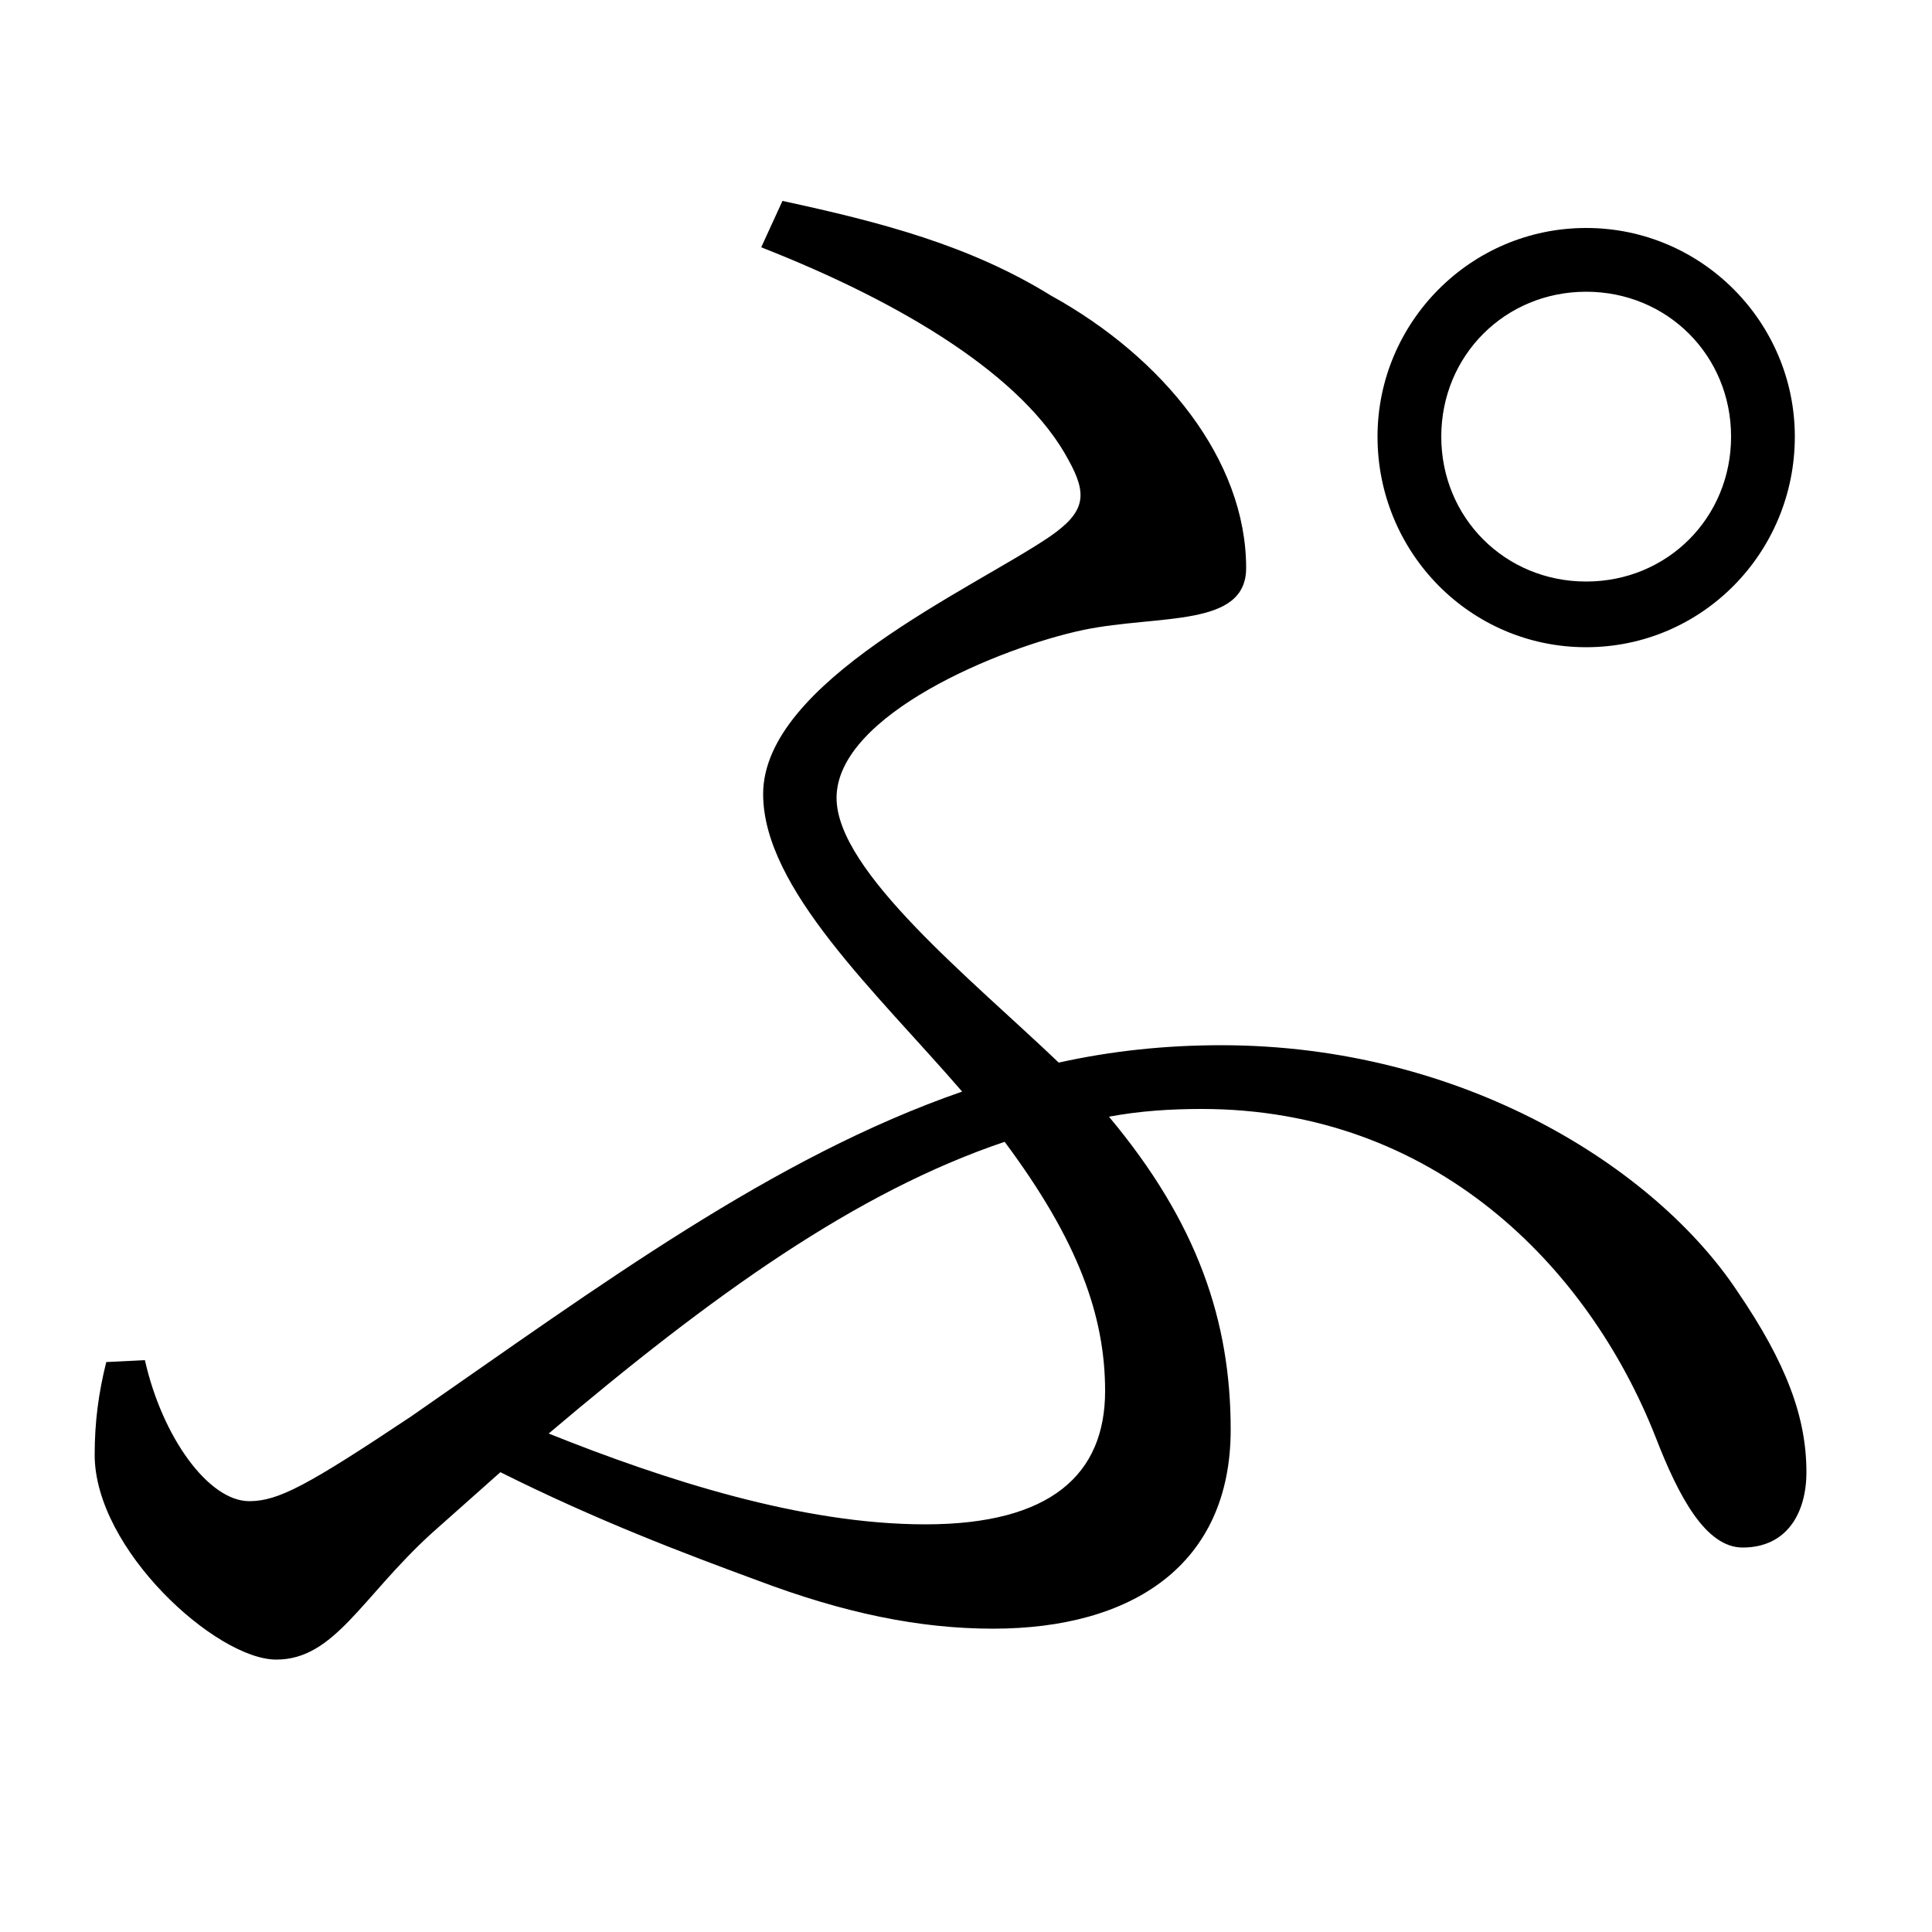 <svg xmlns="http://www.w3.org/2000/svg"
    viewBox="0 0 1000 1000">
  <!--
© 2017-2023 Adobe (http://www.adobe.com/).
Noto is a trademark of Google Inc.
This Font Software is licensed under the SIL Open Font License, Version 1.1. This Font Software is distributed on an "AS IS" BASIS, WITHOUT WARRANTIES OR CONDITIONS OF ANY KIND, either express or implied. See the SIL Open Font License for the specific language, permissions and limitations governing your use of this Font Software.
http://scripts.sil.org/OFL
  -->
<path d="M821 335C881 335 929 286 929 226 929 167 881 118 821 118 761 118 713 167 713 226 713 286 761 335 821 335ZM821 301C779 301 746 268 746 226 746 184 779 151 821 151 863 151 896 184 896 226 896 268 863 301 821 301ZM143 859C173 859 187 827 223 794L259 762C309 787 354 804 392 818 437 835 476 843 514 843 586 843 637 810 637 740 637 684 620 633 574 578 590 575 606 574 622 574 742 574 822 655 857 744 869 775 883 801 902 801 925 801 935 783 935 762 935 734 925 706 899 668 857 605 758 541 632 541 603 541 575 544 548 550 503 507 433 451 433 413 433 370 518 335 561 326 600 318 645 325 645 294 645 238 602 185 544 153 502 127 456 115 405 104L394 128C468 157 530 195 553 238 563 256 562 265 543 278 503 305 395 353 395 411 395 460 454 514 498 565 400 599 311 665 213 733 159 769 144 777 129 777 108 777 84 744 75 704L55 705C51 721 49 736 49 753 49 802 112 859 143 859ZM520 591C558 642 572 681 572 720 572 763 544 789 479 789 415 789 344 766 284 742 369 670 443 617 520 591Z"/>
</svg>